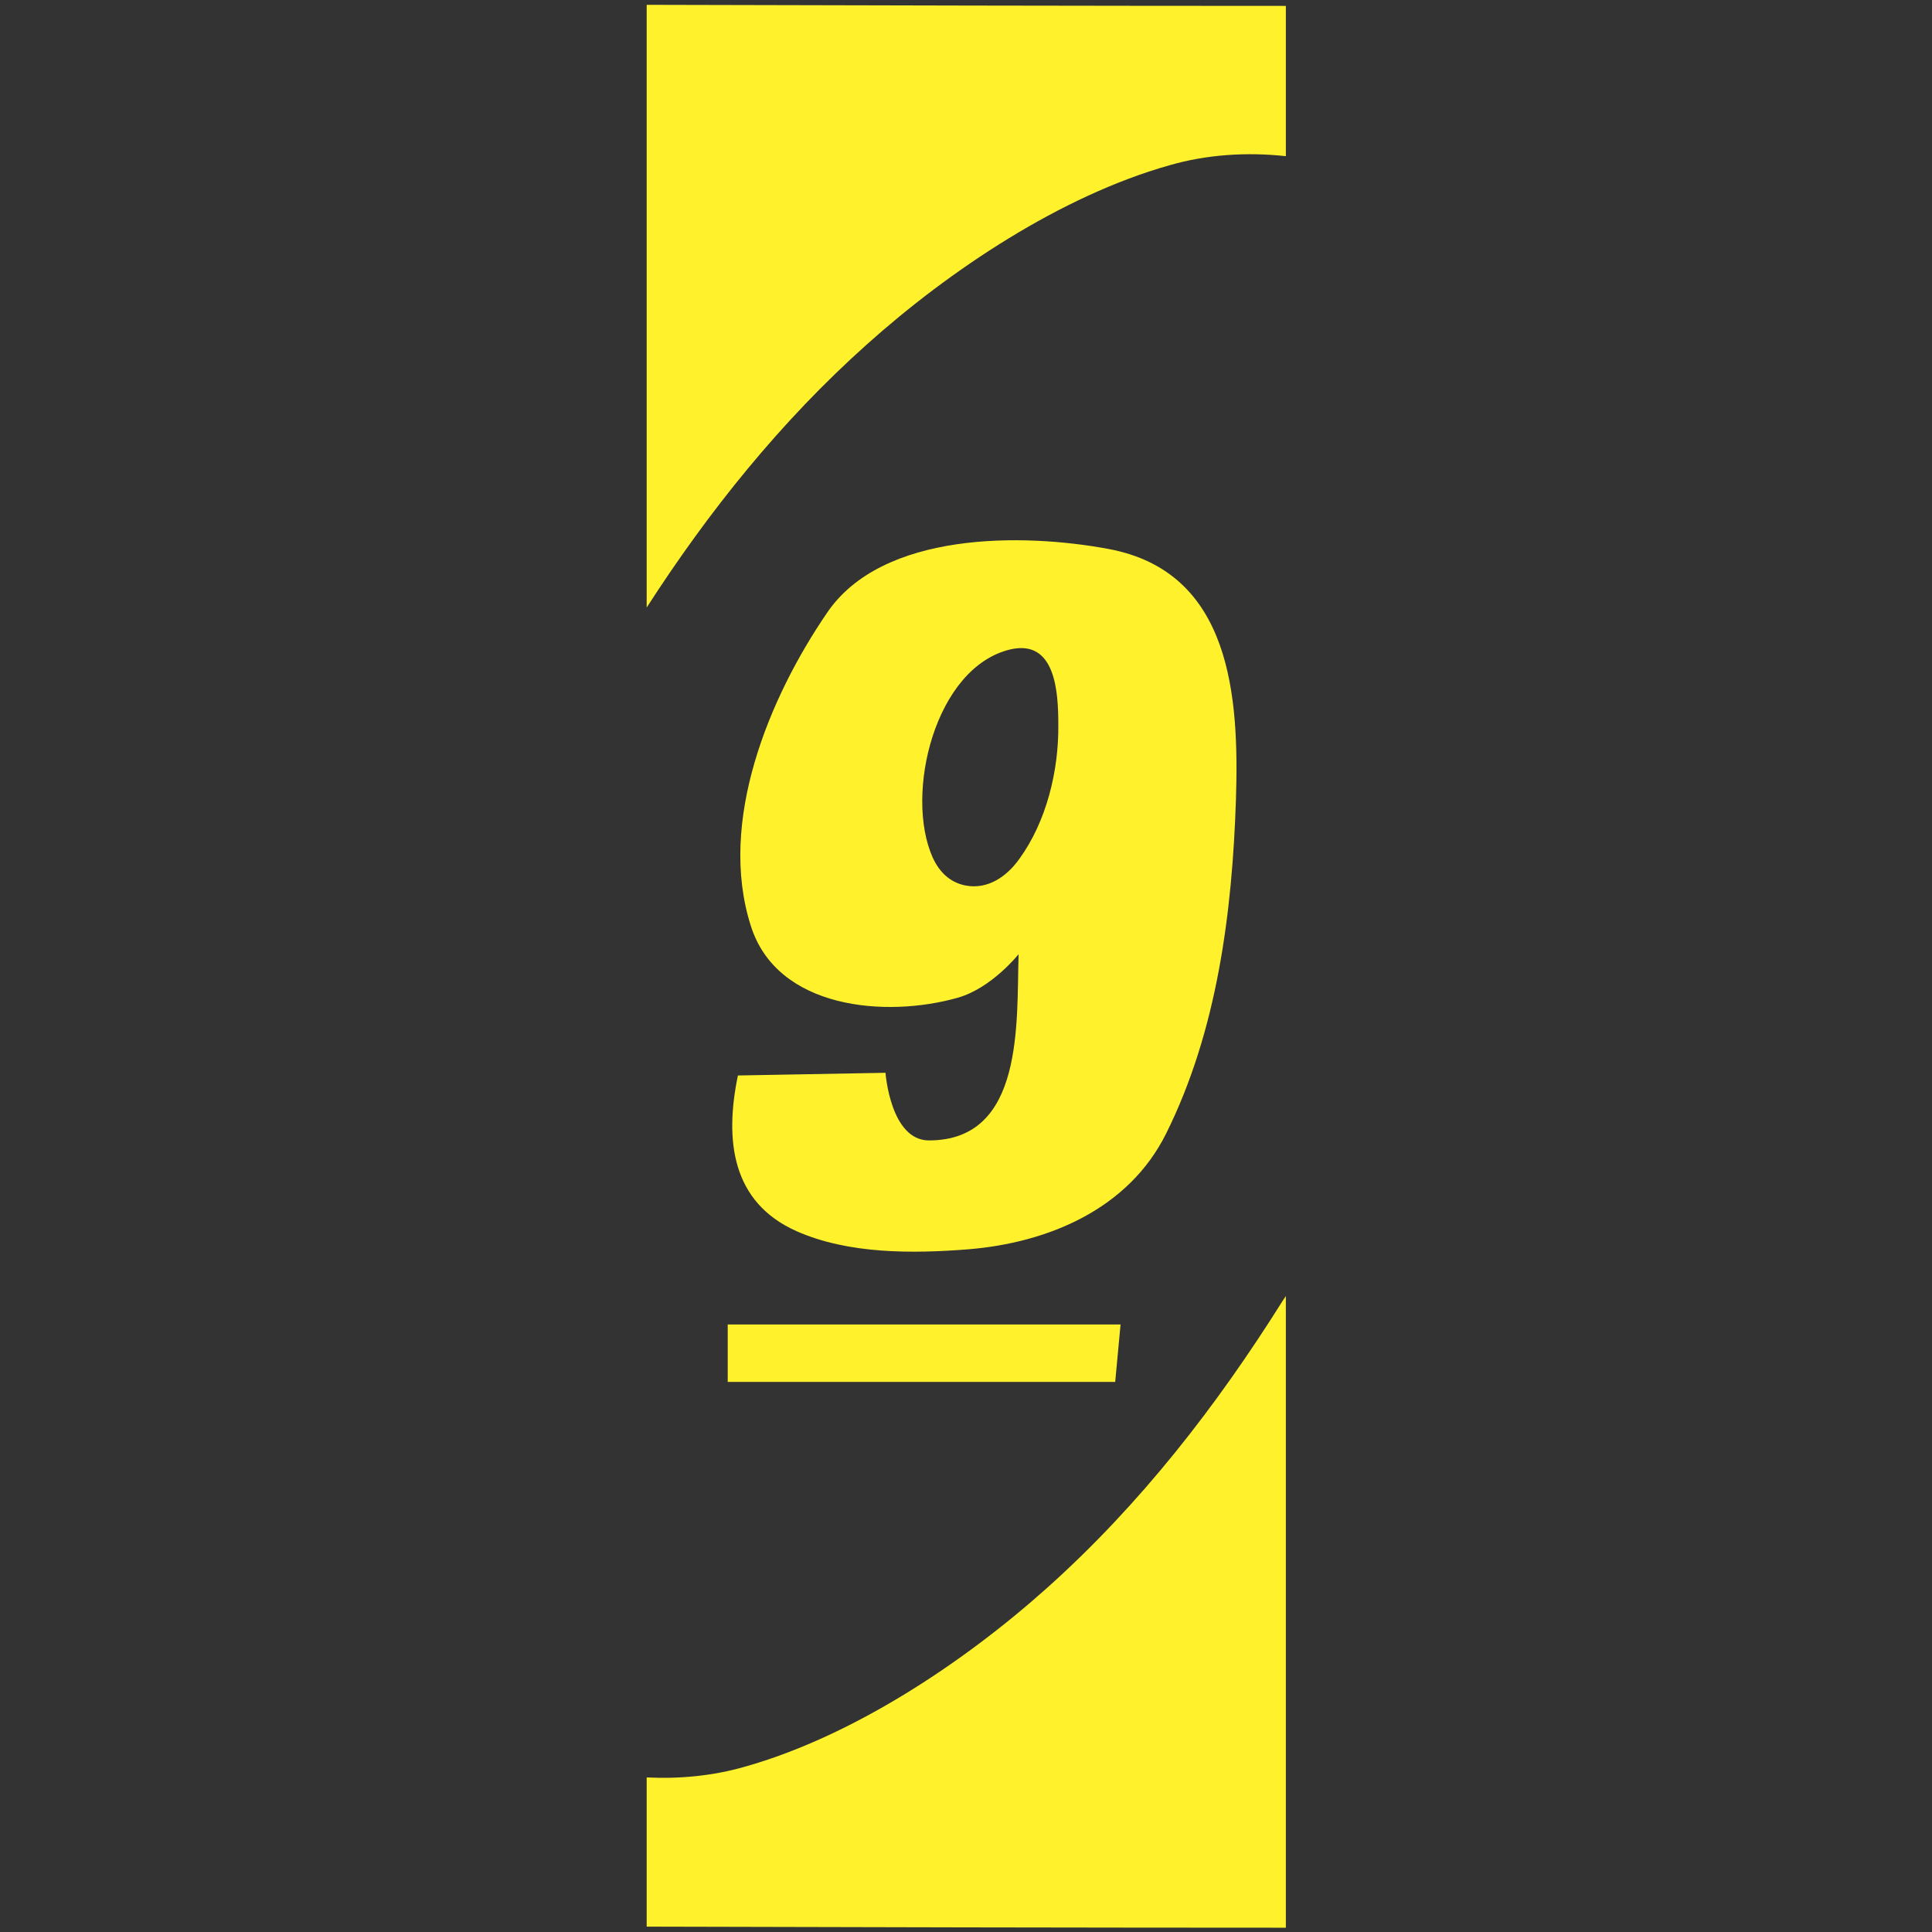 <?xml version="1.0" encoding="utf-8"?>
<!-- Generator: Adobe Illustrator 22.1.0, SVG Export Plug-In . SVG Version: 6.00 Build 0)  -->
<svg version="1.1" id="Layer_1" xmlns="http://www.w3.org/2000/svg" xmlns:xlink="http://www.w3.org/1999/xlink" x="0px" y="0px"
	 viewBox="0 0 360 360" style="enable-background:new 0 0 360 360;" xml:space="preserve">
<rect x="0" y="0" width="360" height="360" fill="#333333" stroke="none"/>
<style type="text/css">
	.st0{fill:#FFF22D;}
</style>
<g>
	<path class="st0" d="M161.5,64.2c15.5-13.9,36.2-27.7,56.4-33.4c6.9-2,14.4-2.5,21.7-1.7v-28C206.7,1.1,155.8,1,120.5,0.9v112.3
		C132.1,95.2,145.5,78.5,161.5,64.2z"/>
	<path class="st0" d="M239,242.4c-12.3,19.6-26.5,37.9-43.8,53.4c-15.5,13.9-36.2,27.7-56.4,33.4c-5.9,1.7-12.1,2.3-18.3,2v27.8
		c34,0.1,84.9,0.2,119.1,0.2V241.5C239.4,241.8,239.2,242.1,239,242.4z"/>
	<polygon class="st0" points="208.8,246.8 135.6,246.8 135.6,257.5 207.8,257.5 	"/>
	<g>
		<path class="st0" d="M206.6,102.3c-16-3-42.2-3.3-52.5,11.9c-10.8,15.8-20.4,38.9-14.2,58.3c4.9,15.6,25.3,17.2,38.6,13.4
			c6.3-1.8,11.3-8.1,11.3-8.1c-0.4,12.7,1.1,34.7-16.7,34.7c-7.2,0-8.1-12.6-8.1-12.6l-27.5,0.5c-2.5,12-1.2,23.6,10.9,29
			c9.7,4.3,21.6,4.2,31.9,3.4c15-1.2,30-7.5,37-21.6c9.5-19.1,12.3-41.1,13-62.2C230.9,129.9,229.5,106.6,206.6,102.3z M189.9,160.1
			c-2.3,3.2-5.8,5.7-10,4.9c-3-0.6-4.9-2.6-6.1-5.2c-5.3-11.8,0.4-35.5,14.5-38.8c8.4-1.9,8.9,8,8.9,14
			C197.3,143.6,195,153.1,189.9,160.1z"/>
	</g>
</g>
</svg>
